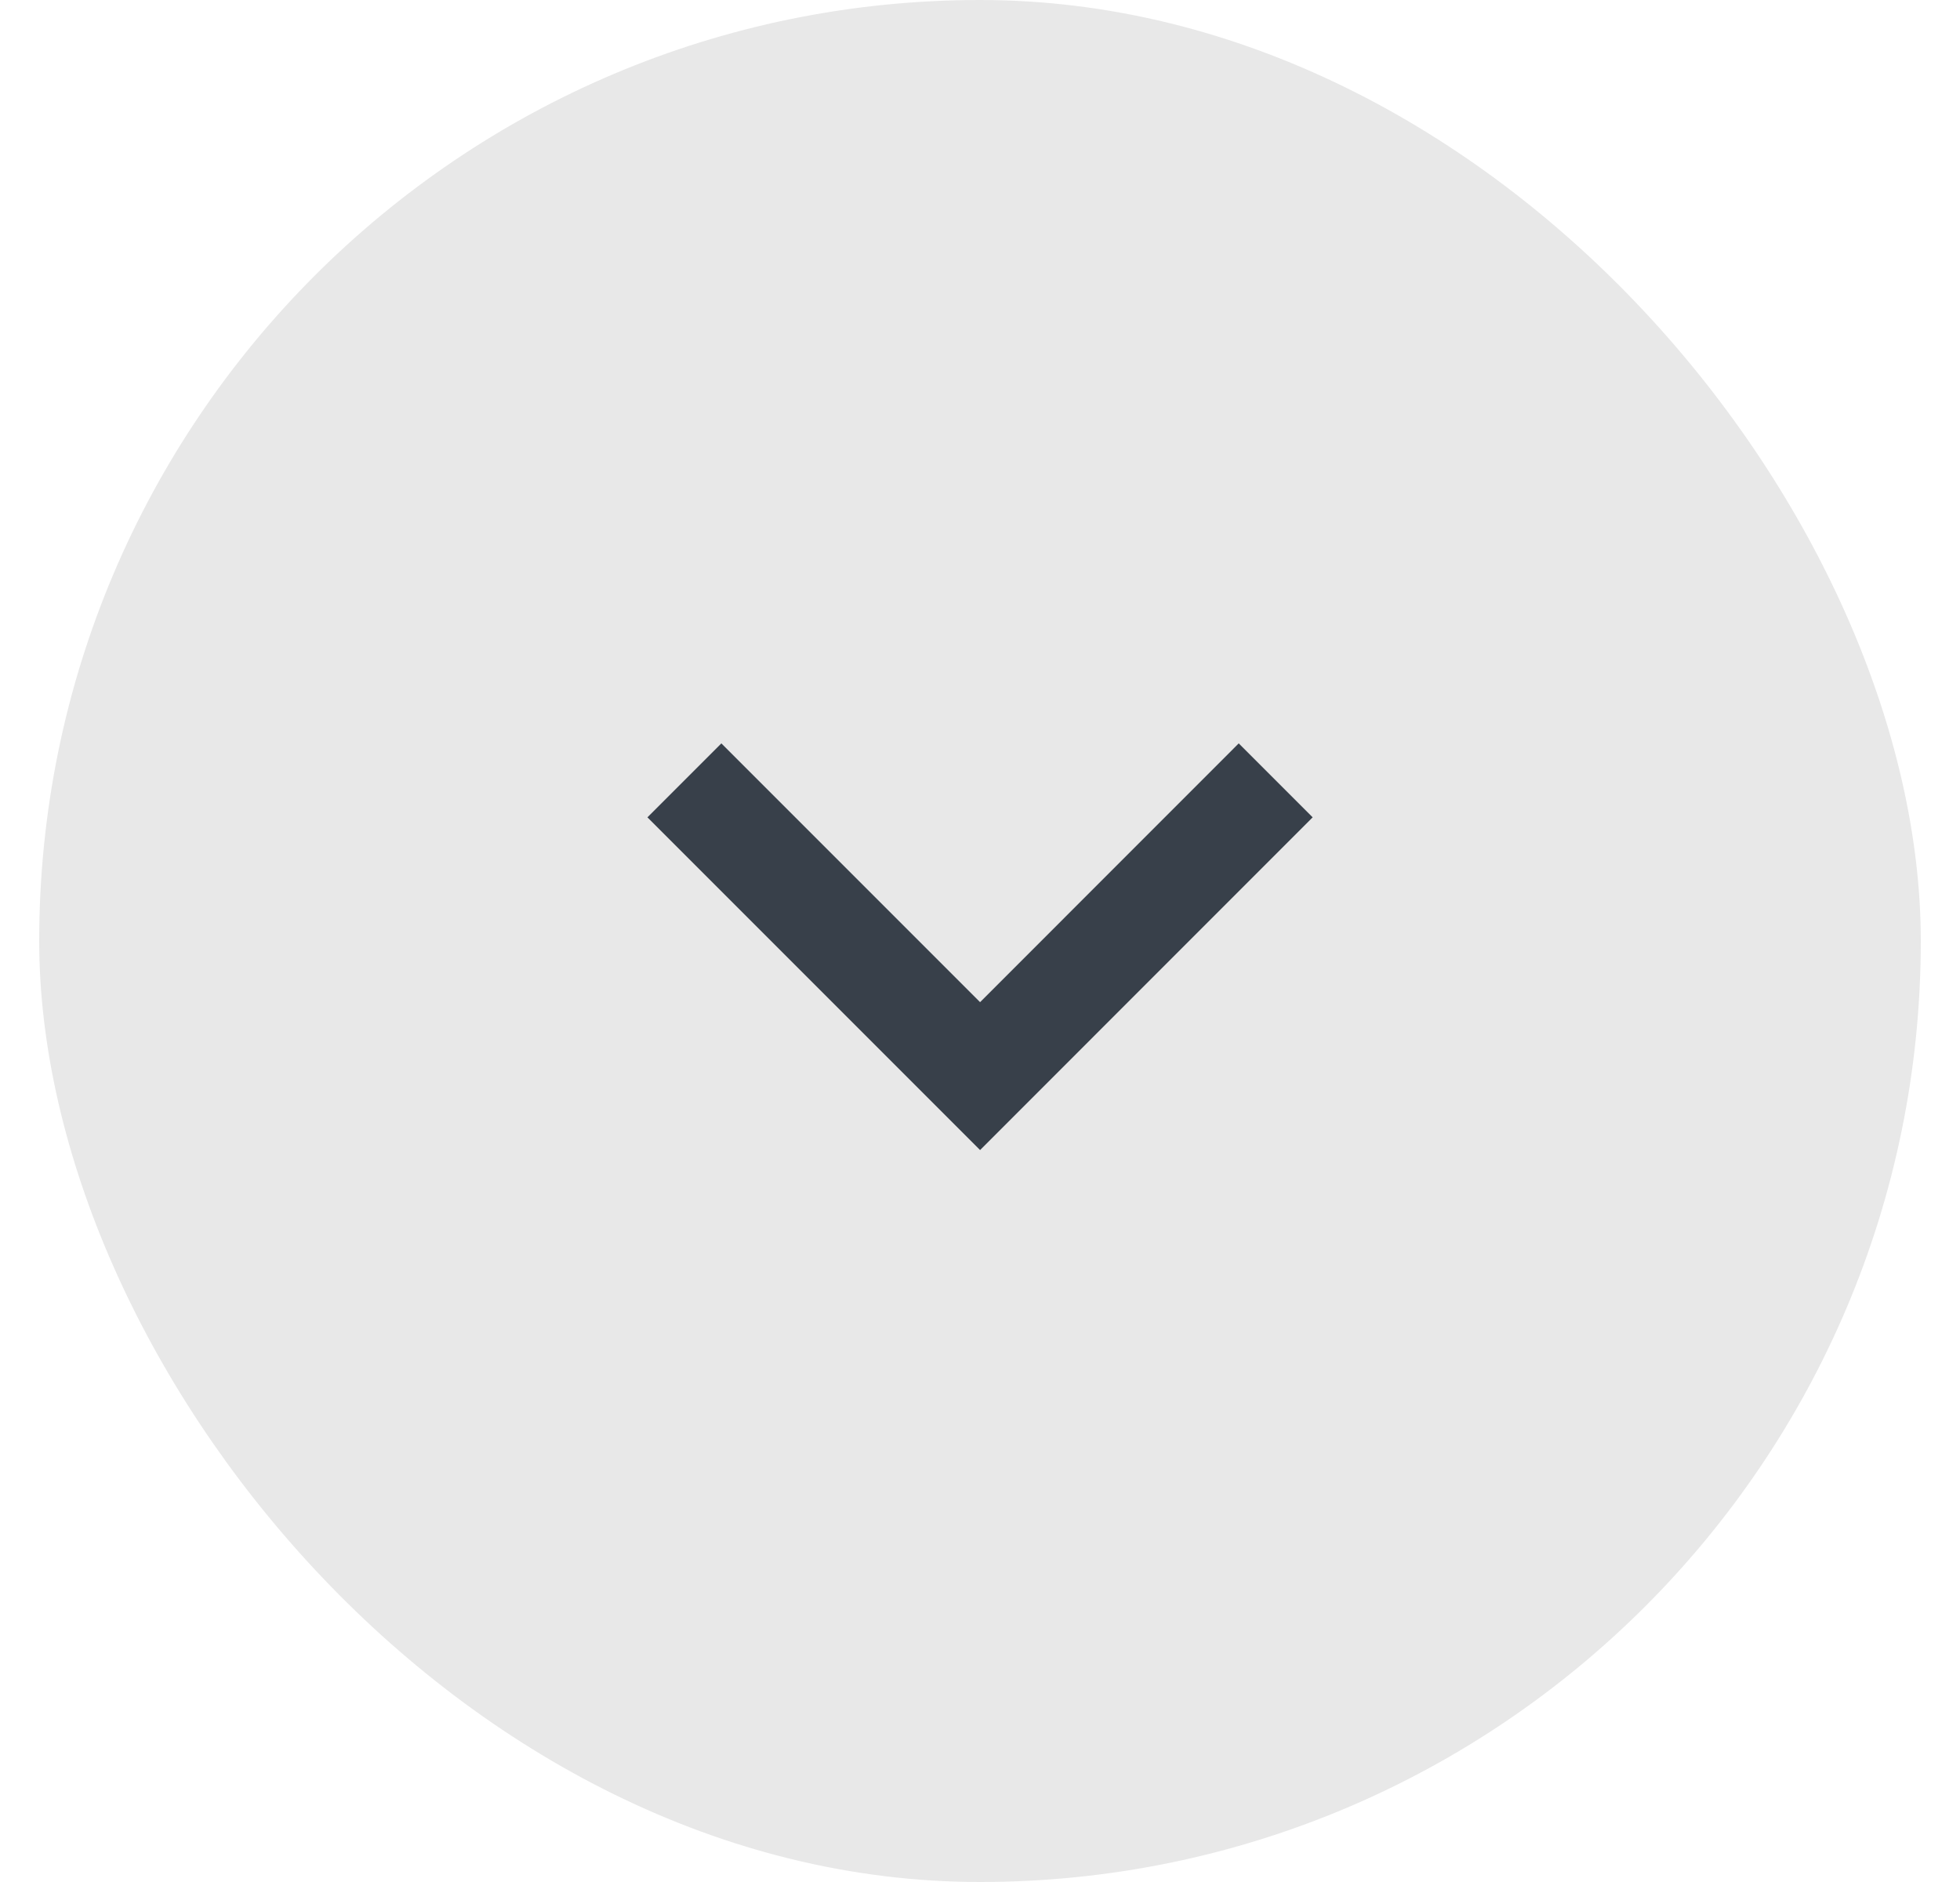 <svg width="25" height="24" viewBox="0 0 25 24" fill="none" xmlns="http://www.w3.org/2000/svg">
<rect x="0.5" width="24" height="24" rx="12" fill="#E8E8E8"/>
<path d="M12.501 12.78L15.8 9.48L16.743 10.423L12.501 14.666L8.258 10.423L9.201 9.48L12.501 12.78Z" fill="#38404A"/>
</svg>
